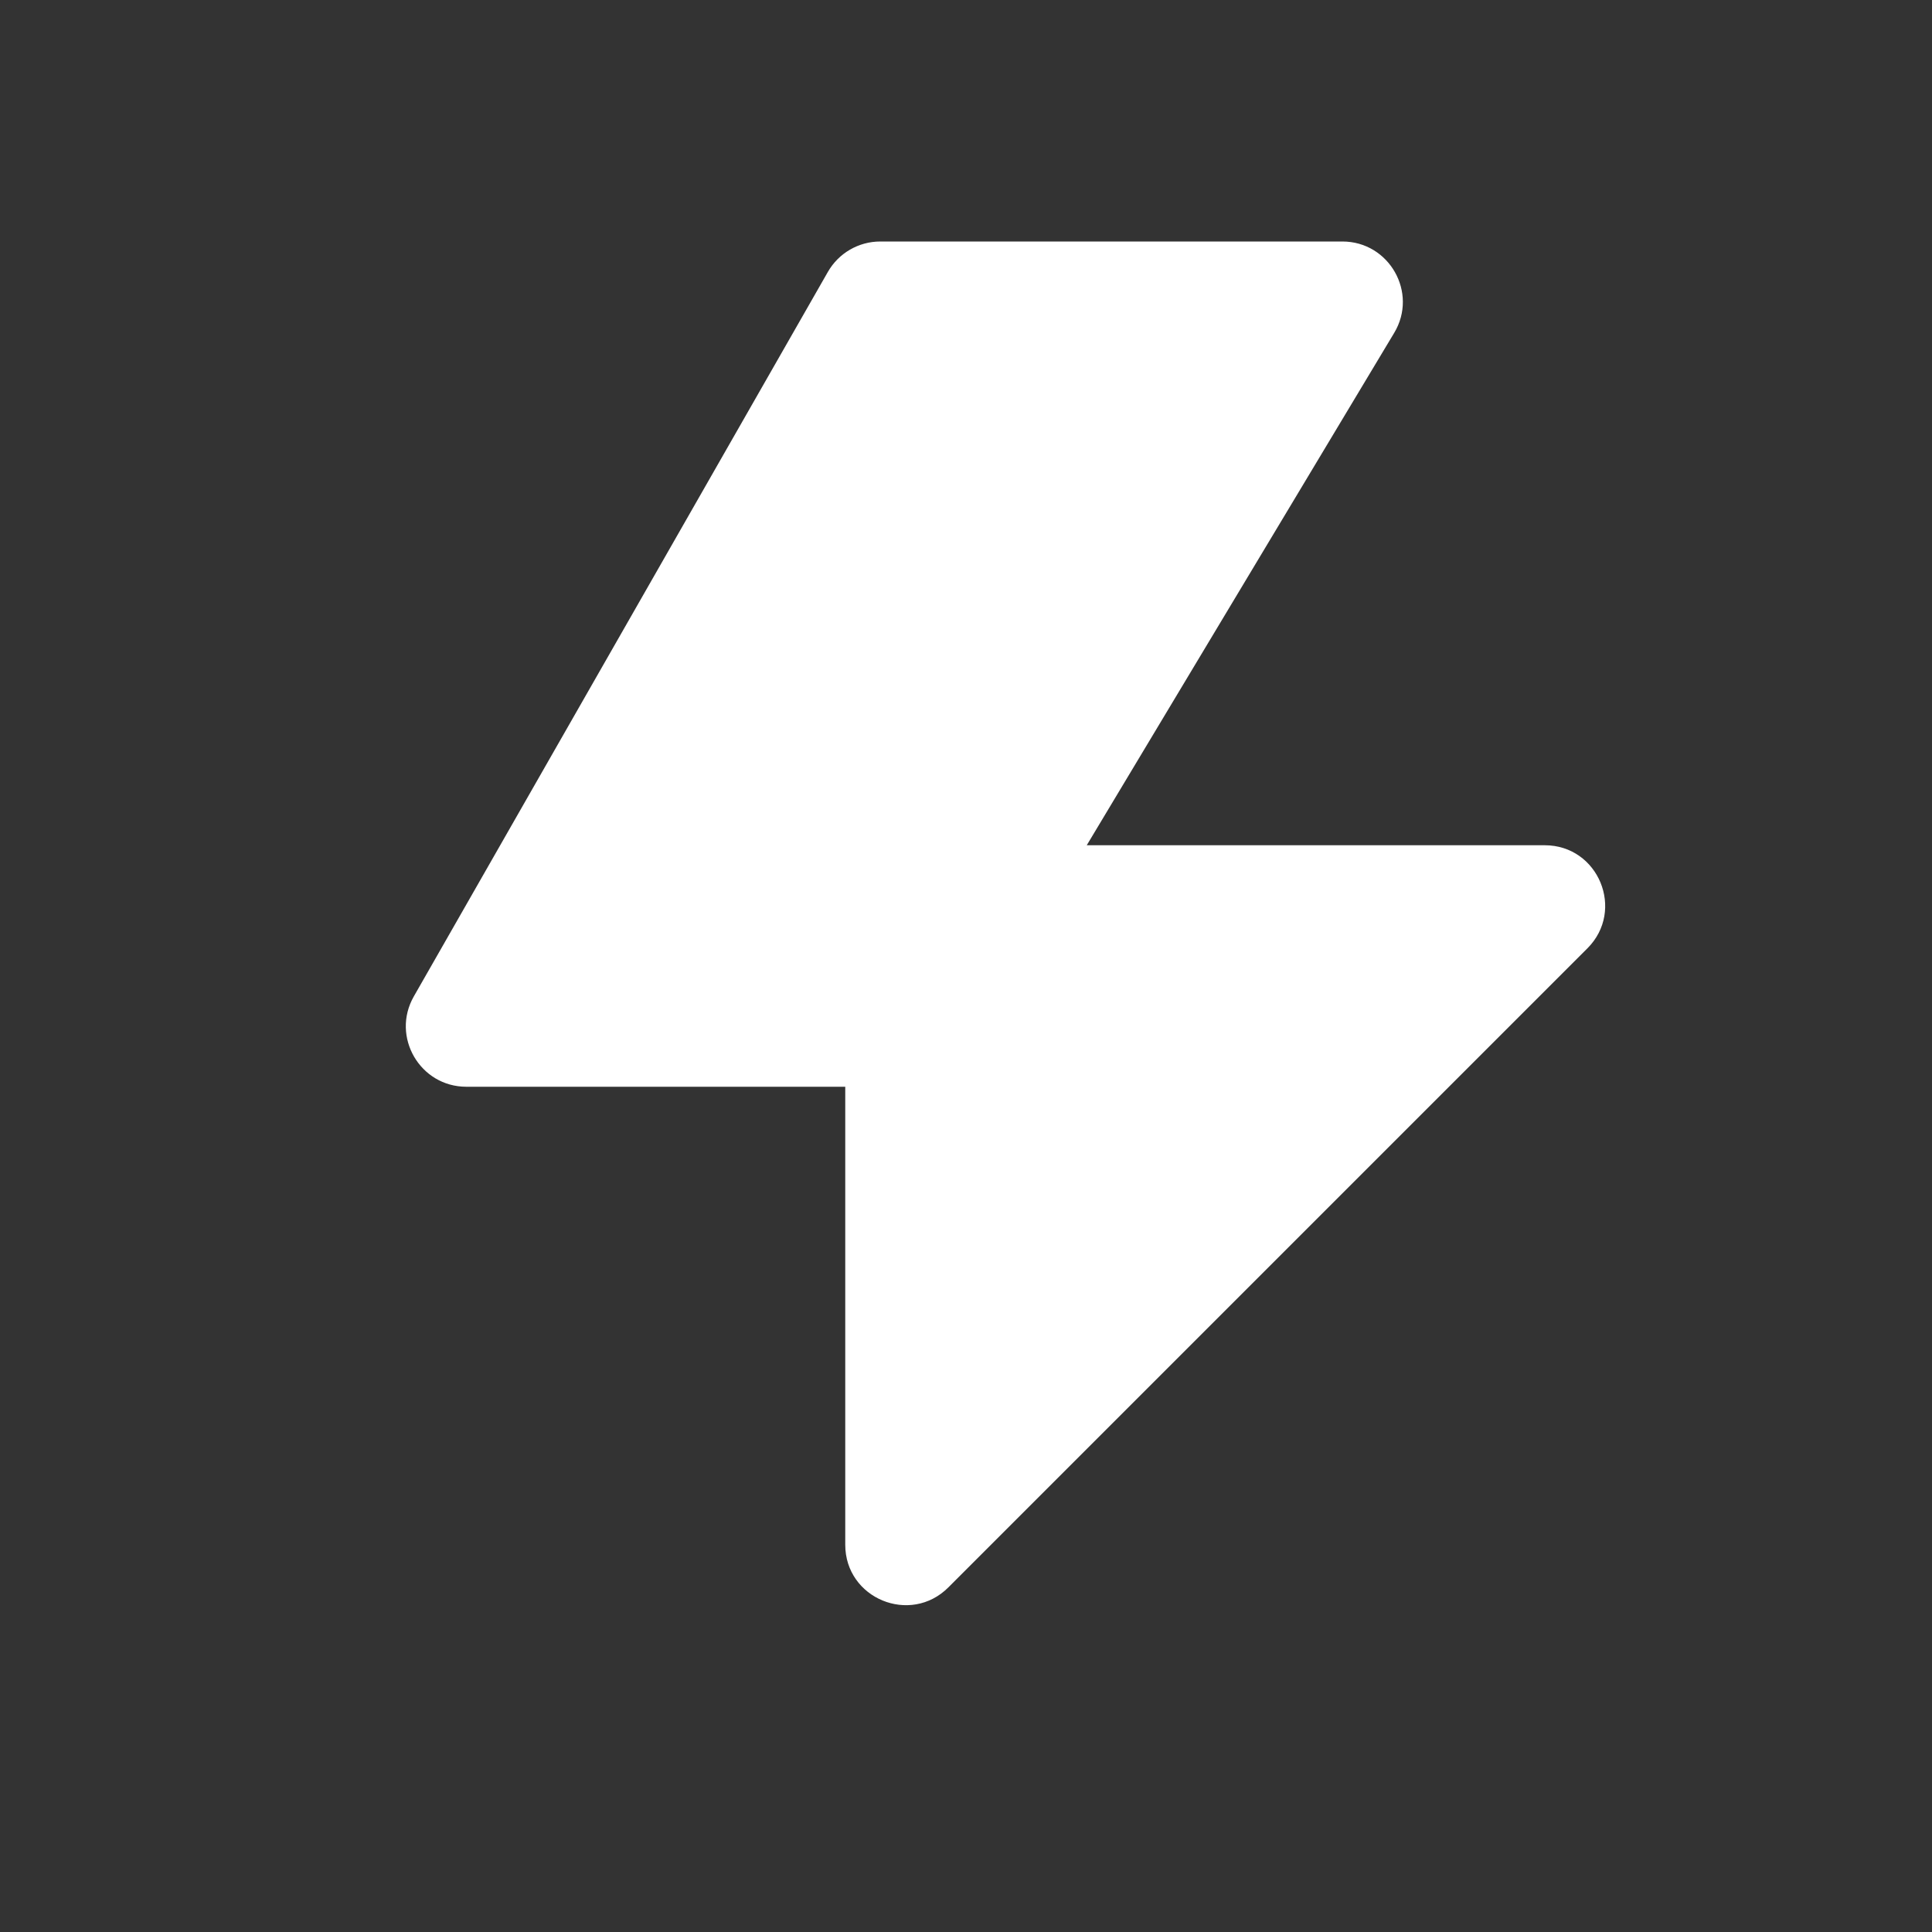 <svg width="16" height="16" viewBox="0 0 16 16" fill="none" xmlns="http://www.w3.org/2000/svg">
<rect x="0" y="0" width="16" height="16" fill="#333333" stroke="none"/>
<path d="M11.117 2H7.29C7.111 2 6.945 2.096 6.856 2.252L3.427 8.252C3.237 8.585 3.478 9 3.862 9H7V12.793C7 13.238 7.539 13.461 7.854 13.146L13.146 7.854C13.461 7.539 13.238 7 12.793 7H9L11.546 2.757C11.746 2.424 11.505 2 11.117 2Z" fill="white"/>
</svg>
